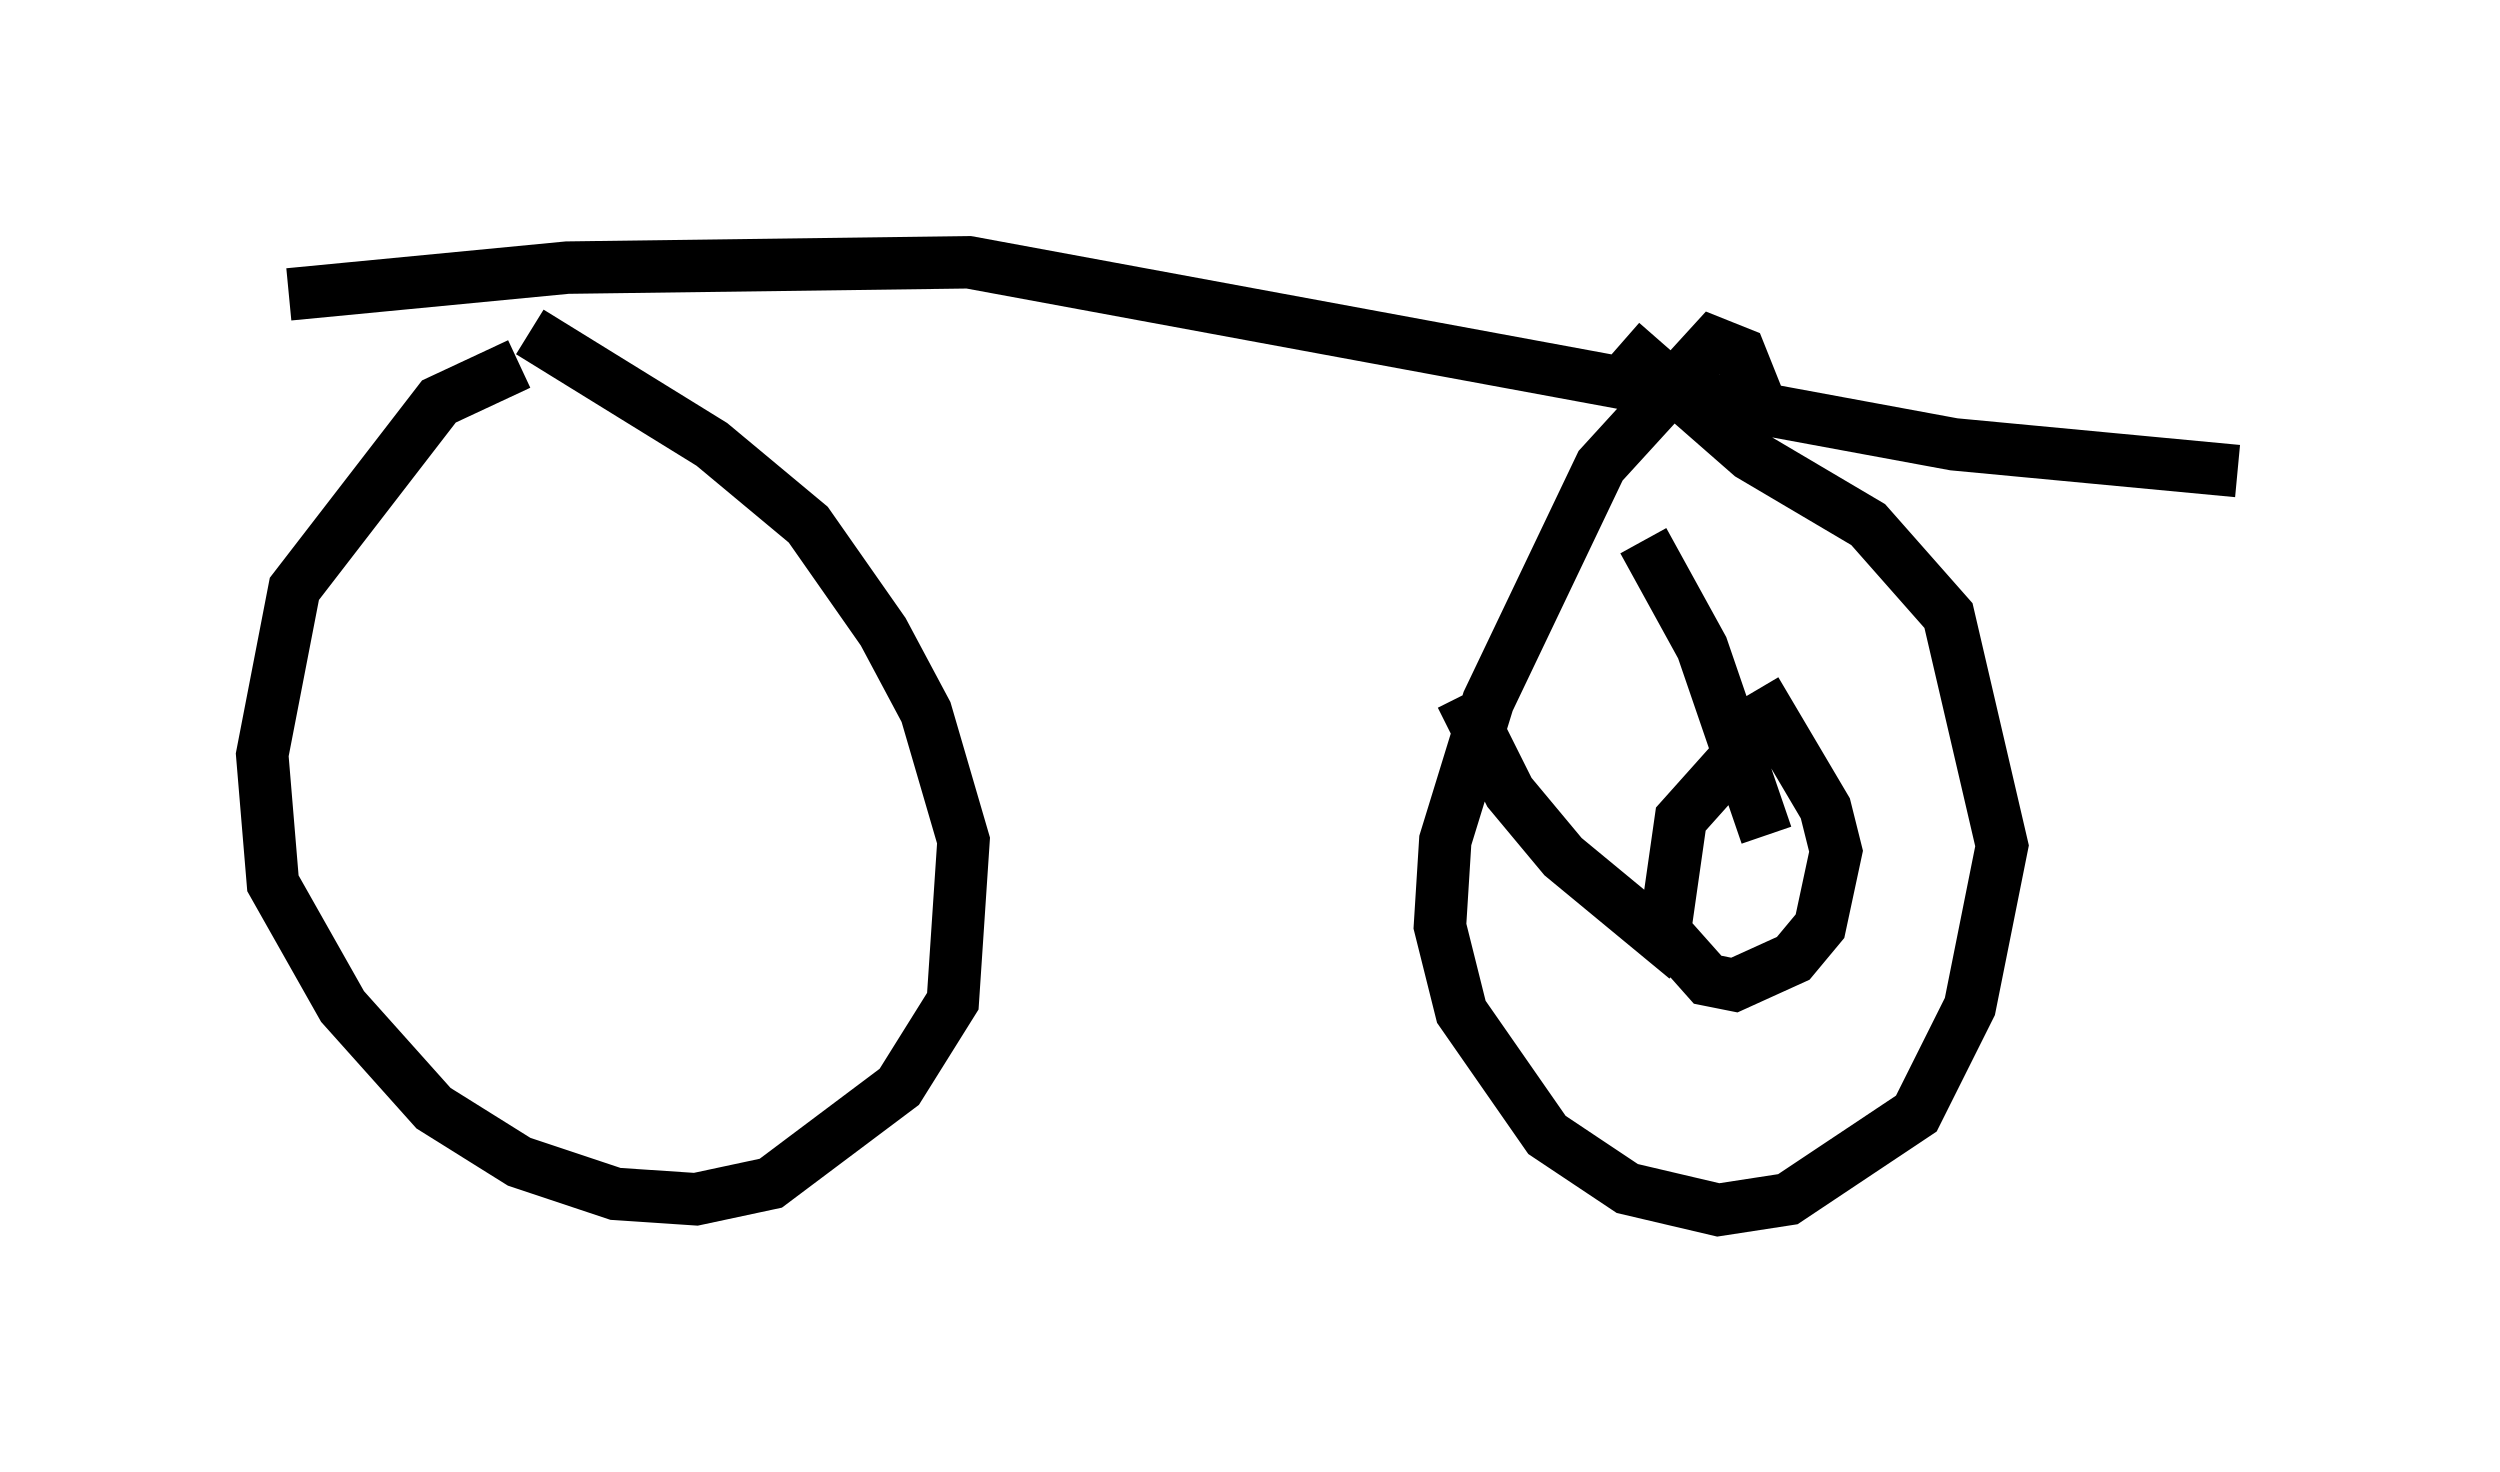 <?xml version="1.0" encoding="utf-8" ?>
<svg baseProfile="full" height="28.069" version="1.1" width="47.669" xmlns="http://www.w3.org/2000/svg" xmlns:ev="http://www.w3.org/2001/xml-events" xmlns:xlink="http://www.w3.org/1999/xlink"><defs /><rect fill="white" height="28.069" width="47.669" x="0" y="0" /><path d="M10.41, 7.042 m-0.51, -0.102 l-1.531, 0.715 -2.756, 3.573 l-0.613, 3.165 0.204, 2.45 l1.327, 2.348 1.735, 1.94 l1.633, 1.021 1.838, 0.613 l1.531, 0.102 1.429, -0.306 l2.45, -1.838 1.021, -1.633 l0.204, -3.063 -0.715, -2.45 l-0.817, -1.531 -1.429, -2.042 l-1.838, -1.531 -3.471, -2.144 m23.479, 1.429 l-0.408, -1.021 -0.51, -0.204 l-2.144, 2.348 -2.144, 4.492 l-0.817, 2.654 -0.102, 1.633 l0.408, 1.633 1.633, 2.348 l1.531, 1.021 1.735, 0.408 l1.327, -0.204 2.45, -1.633 l1.021, -2.042 0.613, -3.063 l-1.021, -4.39 -1.531, -1.735 l-2.246, -1.327 -2.45, -2.144 m-25.419, -0.919 l5.308, -0.51 7.656, -0.102 l18.784, 3.471 5.41, 0.51 m-8.881, 4.696 l-1.735, 1.94 -0.306, 2.144 l0.817, 0.919 0.51, 0.102 l1.123, -0.51 0.51, -0.613 l0.306, -1.429 -0.204, -0.817 l-1.327, -2.246 m-2.144, -2.858 l1.123, 2.042 1.225, 3.573 m-5.819, -2.654 l0.919, 1.838 1.021, 1.225 l2.348, 1.94 m-0.817, -0.204 " fill="none" stroke="black" stroke-width="1" /></svg>